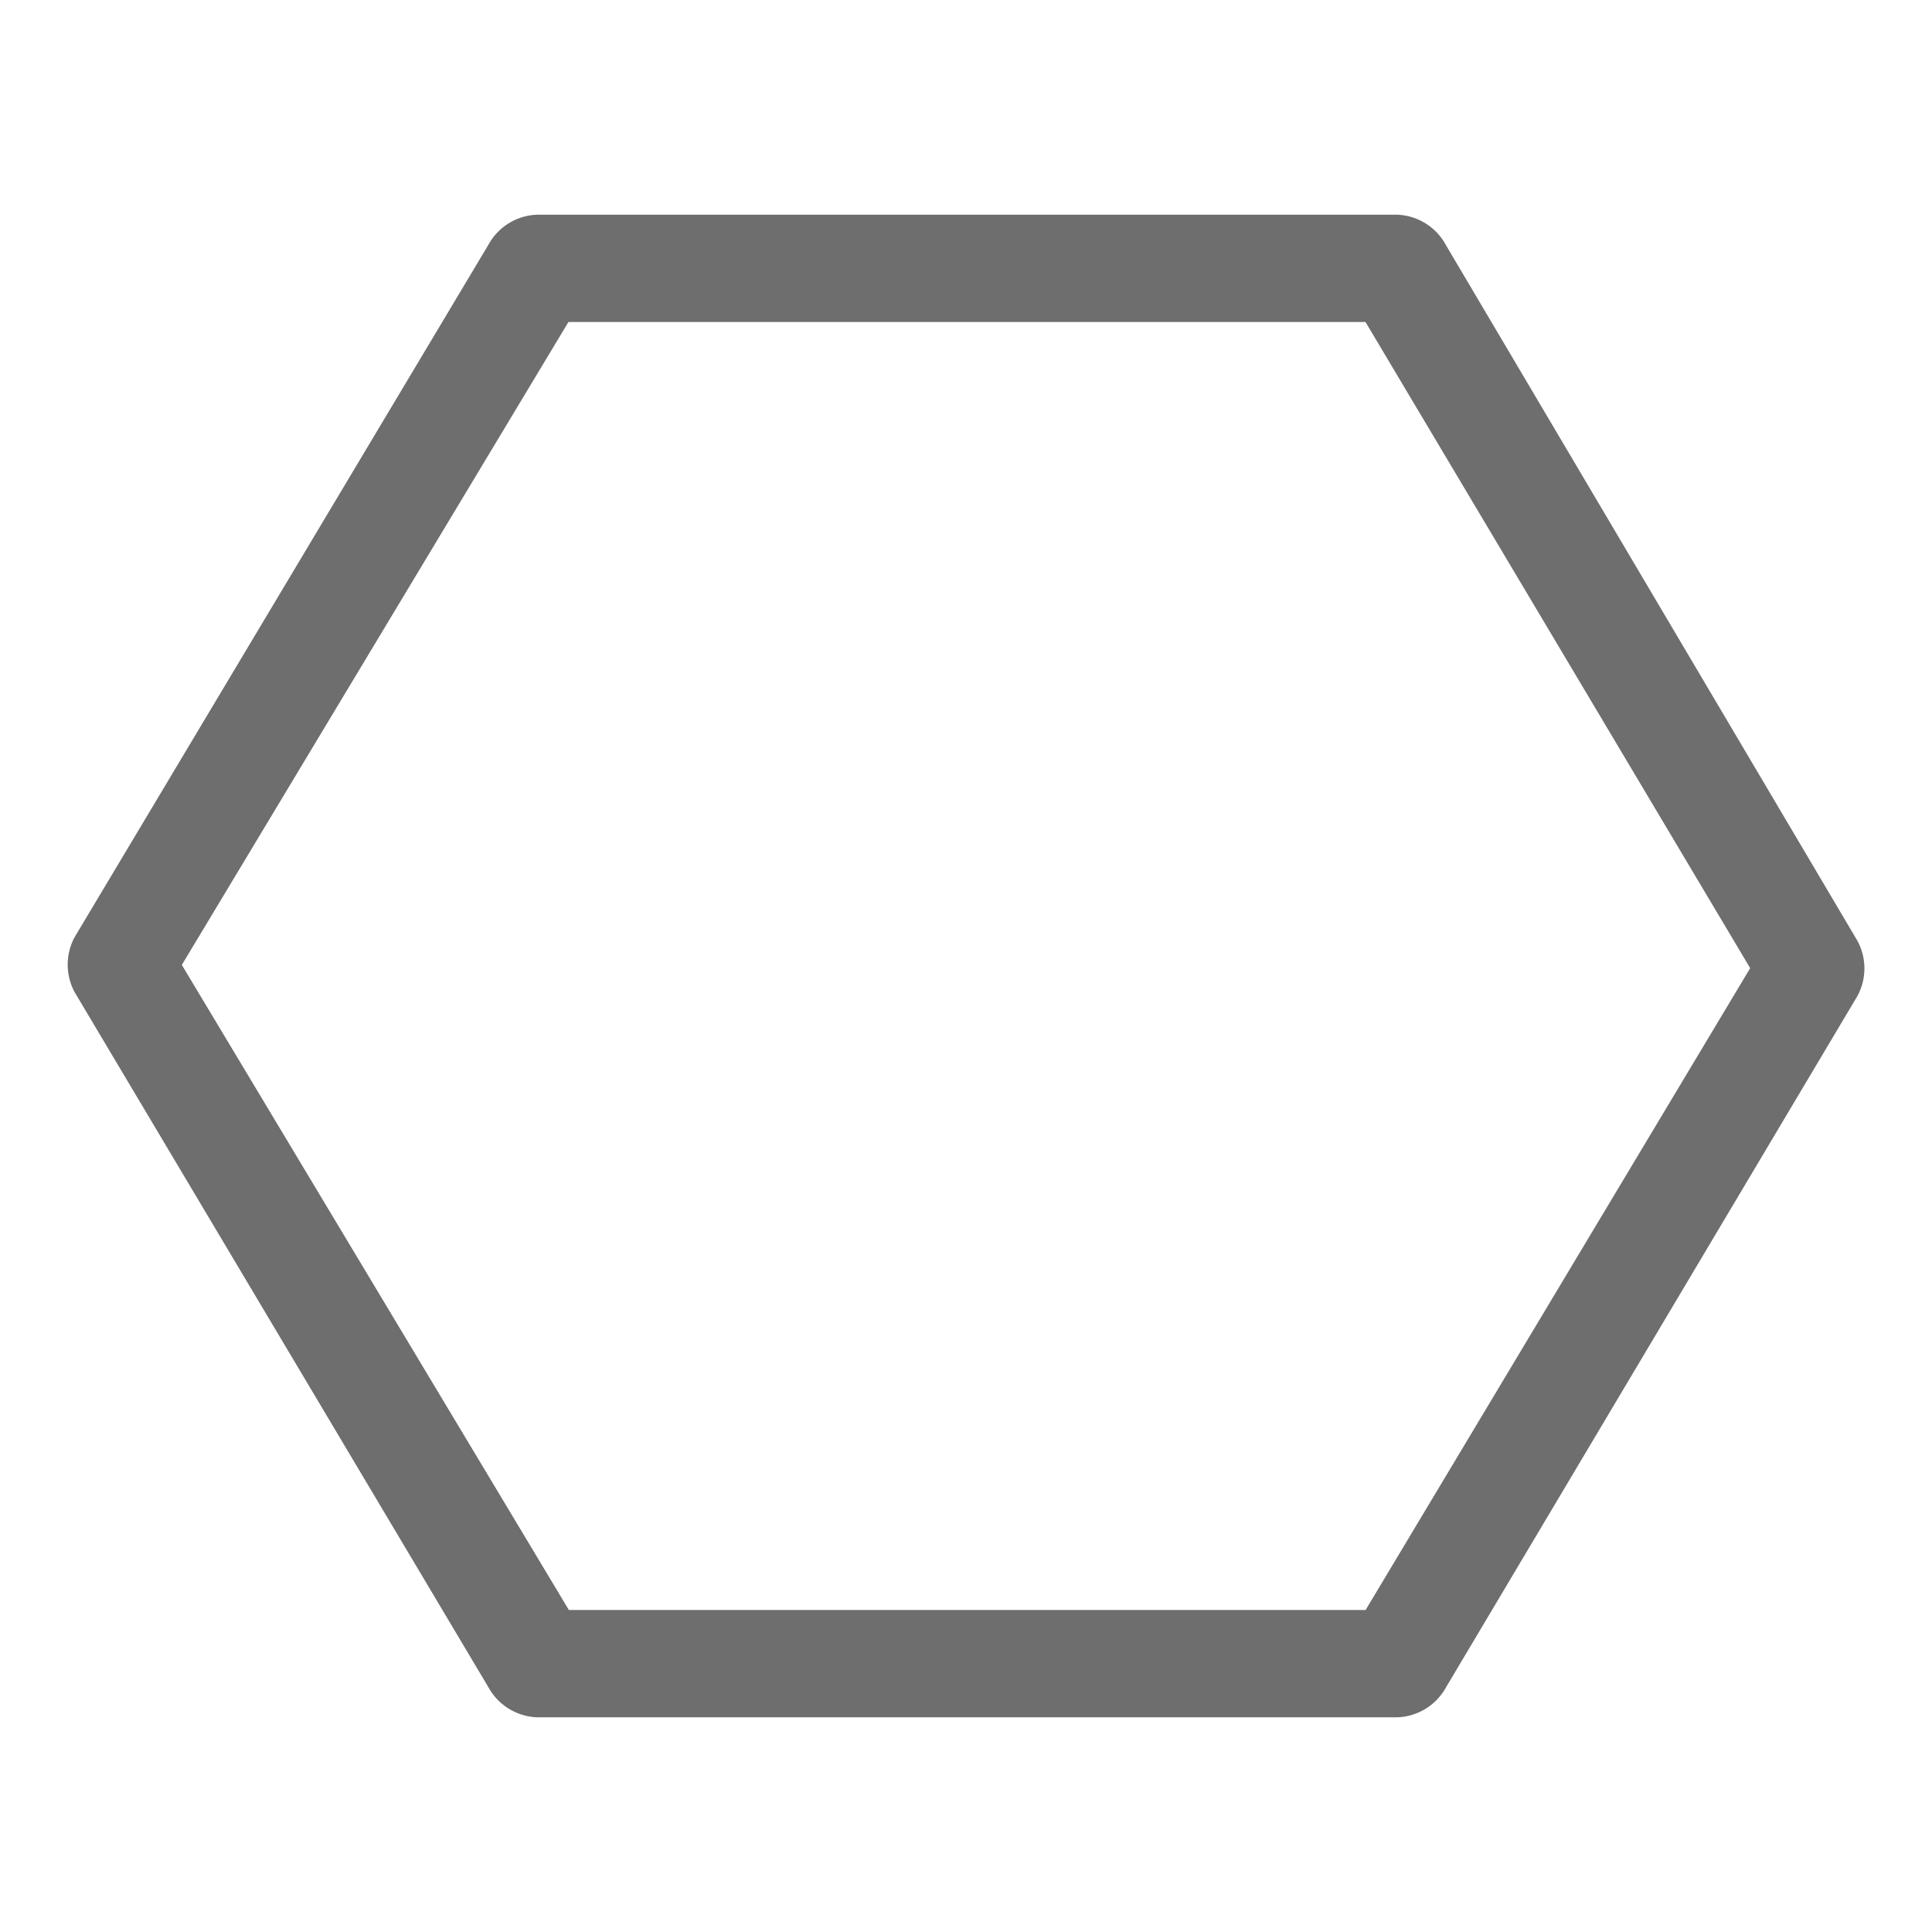 <svg xmlns="http://www.w3.org/2000/svg" height="18" viewBox="0 0 18 18" width="18">
  <defs>
    <style>
      .a {
        fill: #6E6E6E;
      }
    </style>
  </defs>
  <title>S Polygon 18 N</title>
  <rect id="Canvas" fill="#ff13dc" opacity="0" width="18" height="18" /><path class="a" d="M17.305,8.765,13.471,2.283A.538.538,0,0,0,13,2H5.023a.538.538,0,0,0-.473.281L.696,8.73a.54.54,0,0,0,0,.515L4.55,15.719A.54.54,0,0,0,5.023,16H13a.539.539,0,0,0,.473-.281l3.833-6.441A.54.54,0,0,0,17.305,8.765ZM12.723,15H5.3L1.694,8.99,5.296,3H12.722l3.584,6.02Z" />
</svg>